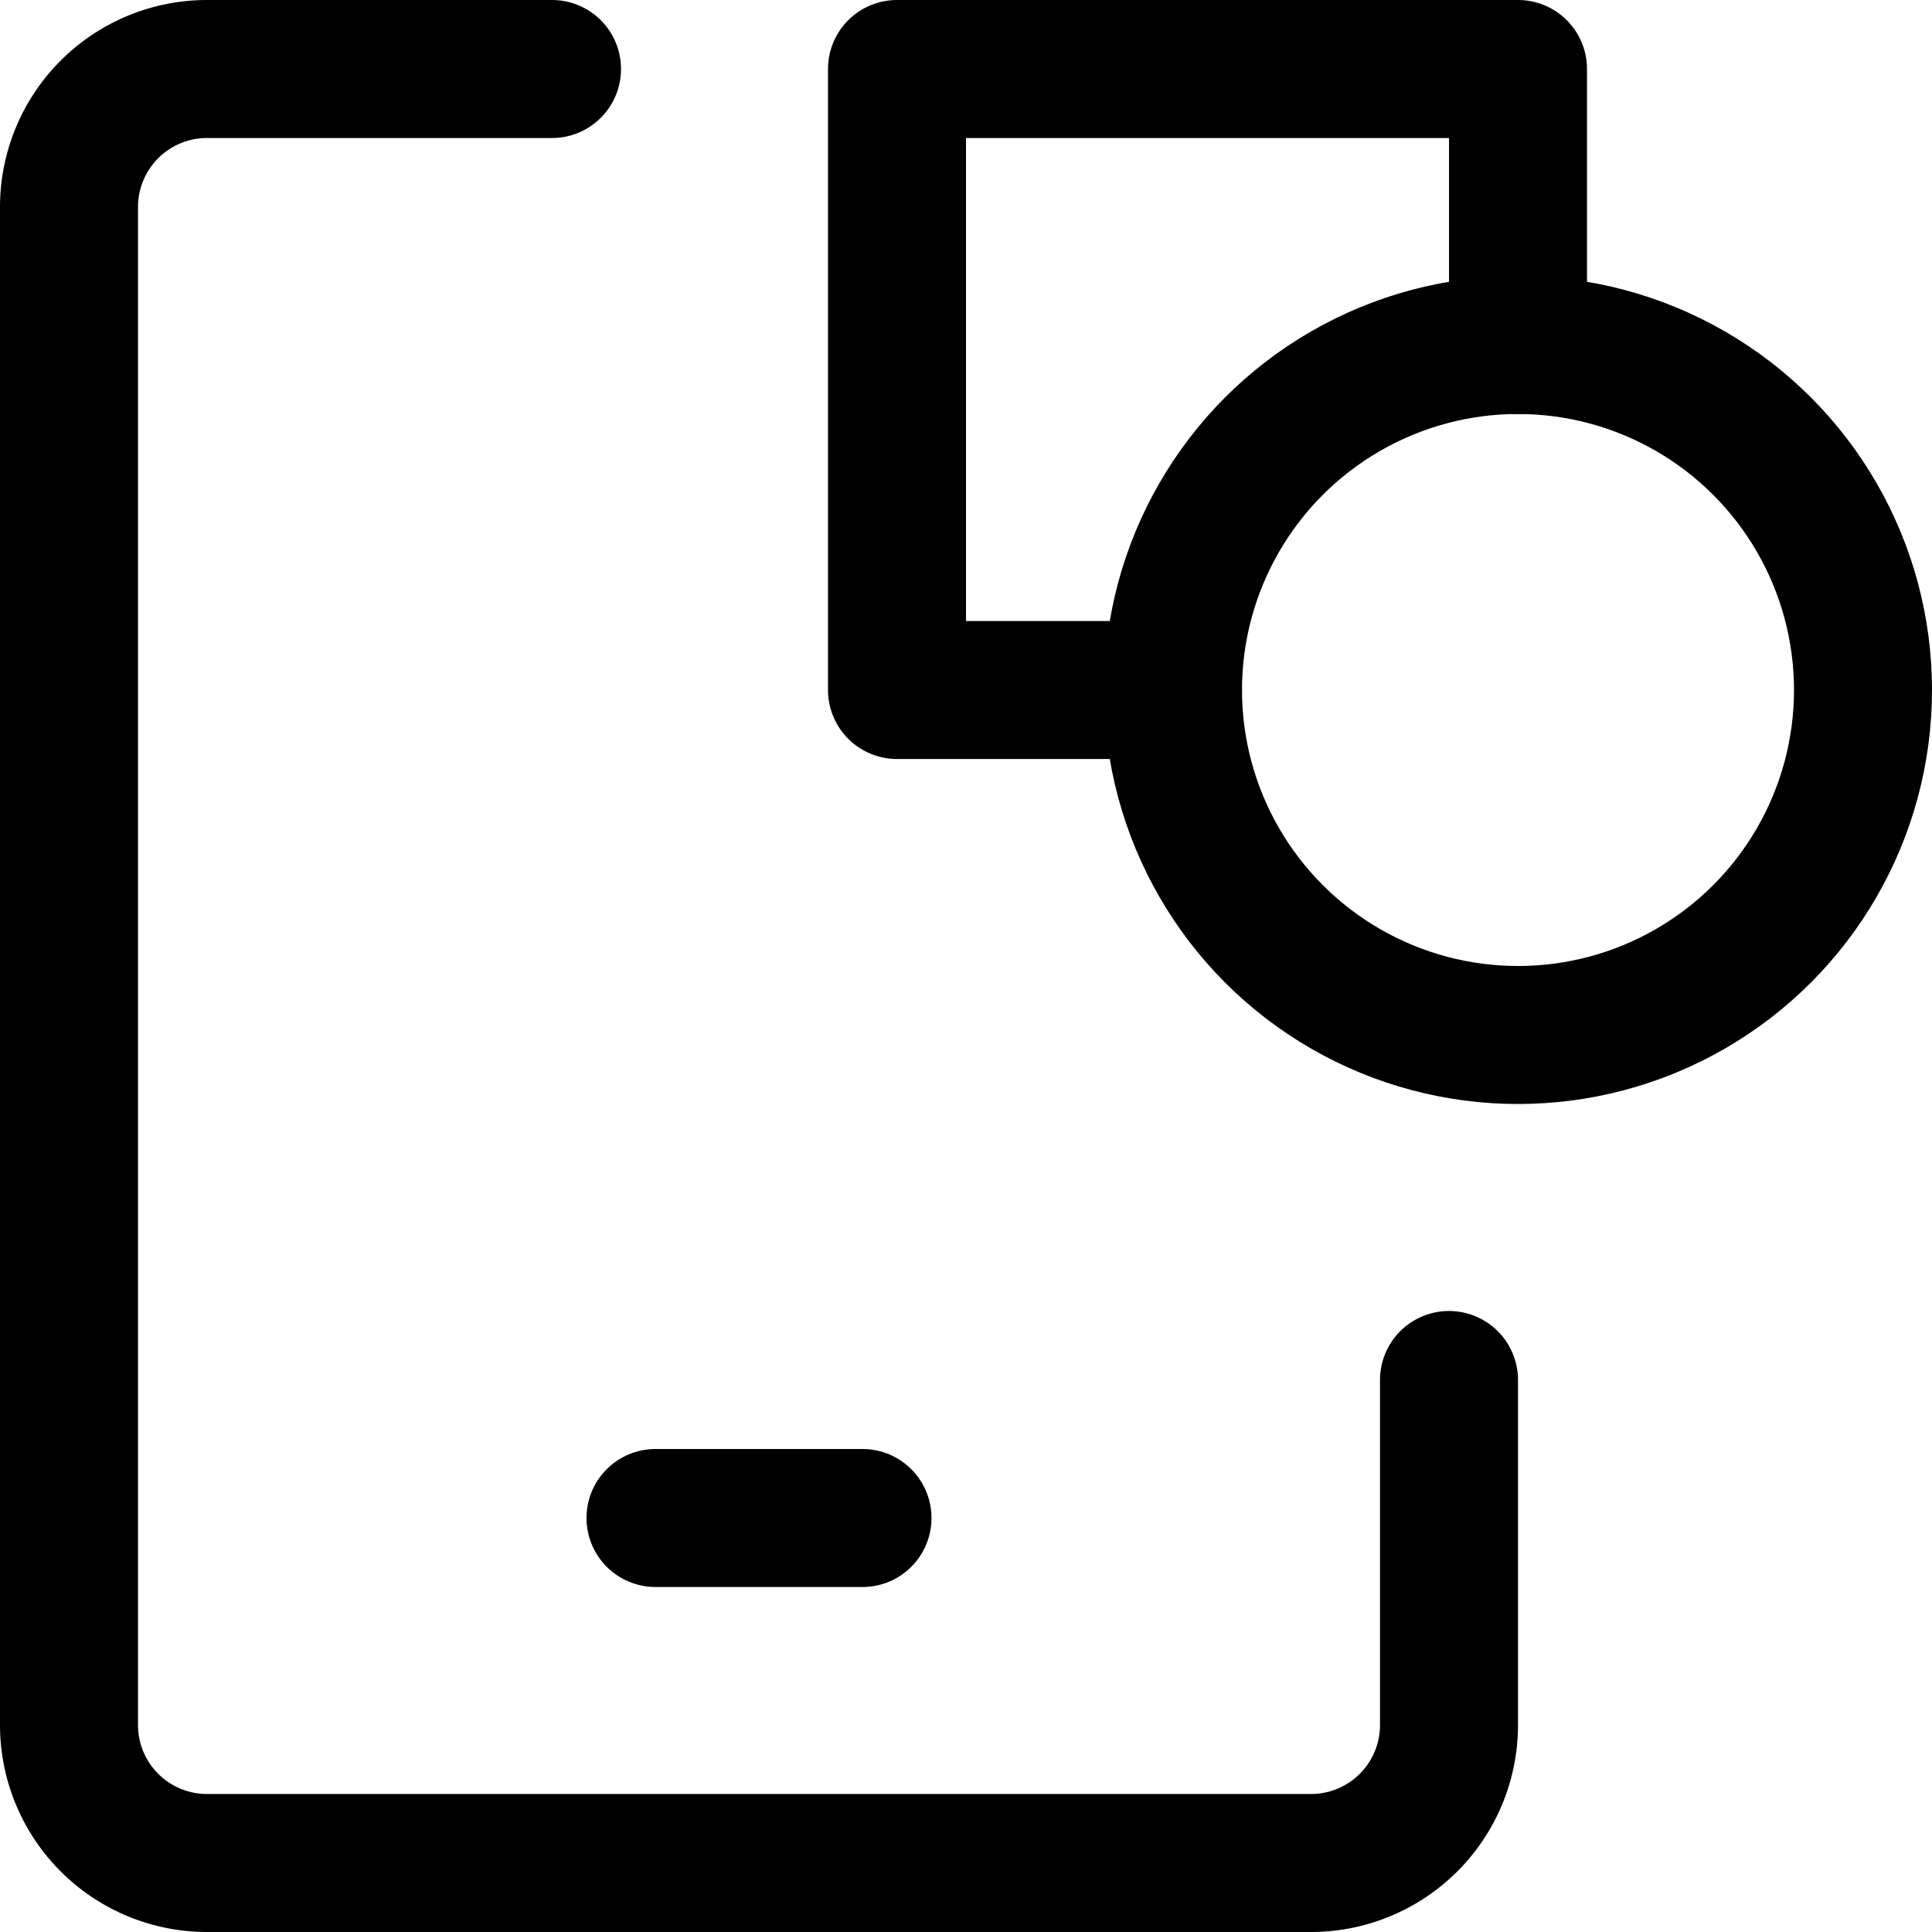 <svg xmlns="http://www.w3.org/2000/svg" viewBox="0 0 14 14">
  <g>
    <g>
      <path d="M10.5,10v2.5a1,1,0,0,1-1,1h-8a1,1,0,0,1-1-1V1.5a1,1,0,0,1,1-1H4" style="fill: none;stroke: #000001;stroke-linecap: round;stroke-linejoin: round"/>
      <line x1="4.75" y1="11" x2="6.25" y2="11" style="fill: none;stroke: #000001;stroke-linecap: round;stroke-linejoin: round"/>
    </g>
    <polyline points="11 2.5 11 0.5 6.5 0.5 6.5 5 8.5 5" style="fill: none;stroke: #000001;stroke-linecap: round;stroke-linejoin: round"/>
    <circle cx="11" cy="5" r="2.5" style="fill: none;stroke: #000001;stroke-linecap: round;stroke-linejoin: round"/>
  </g>
</svg>
